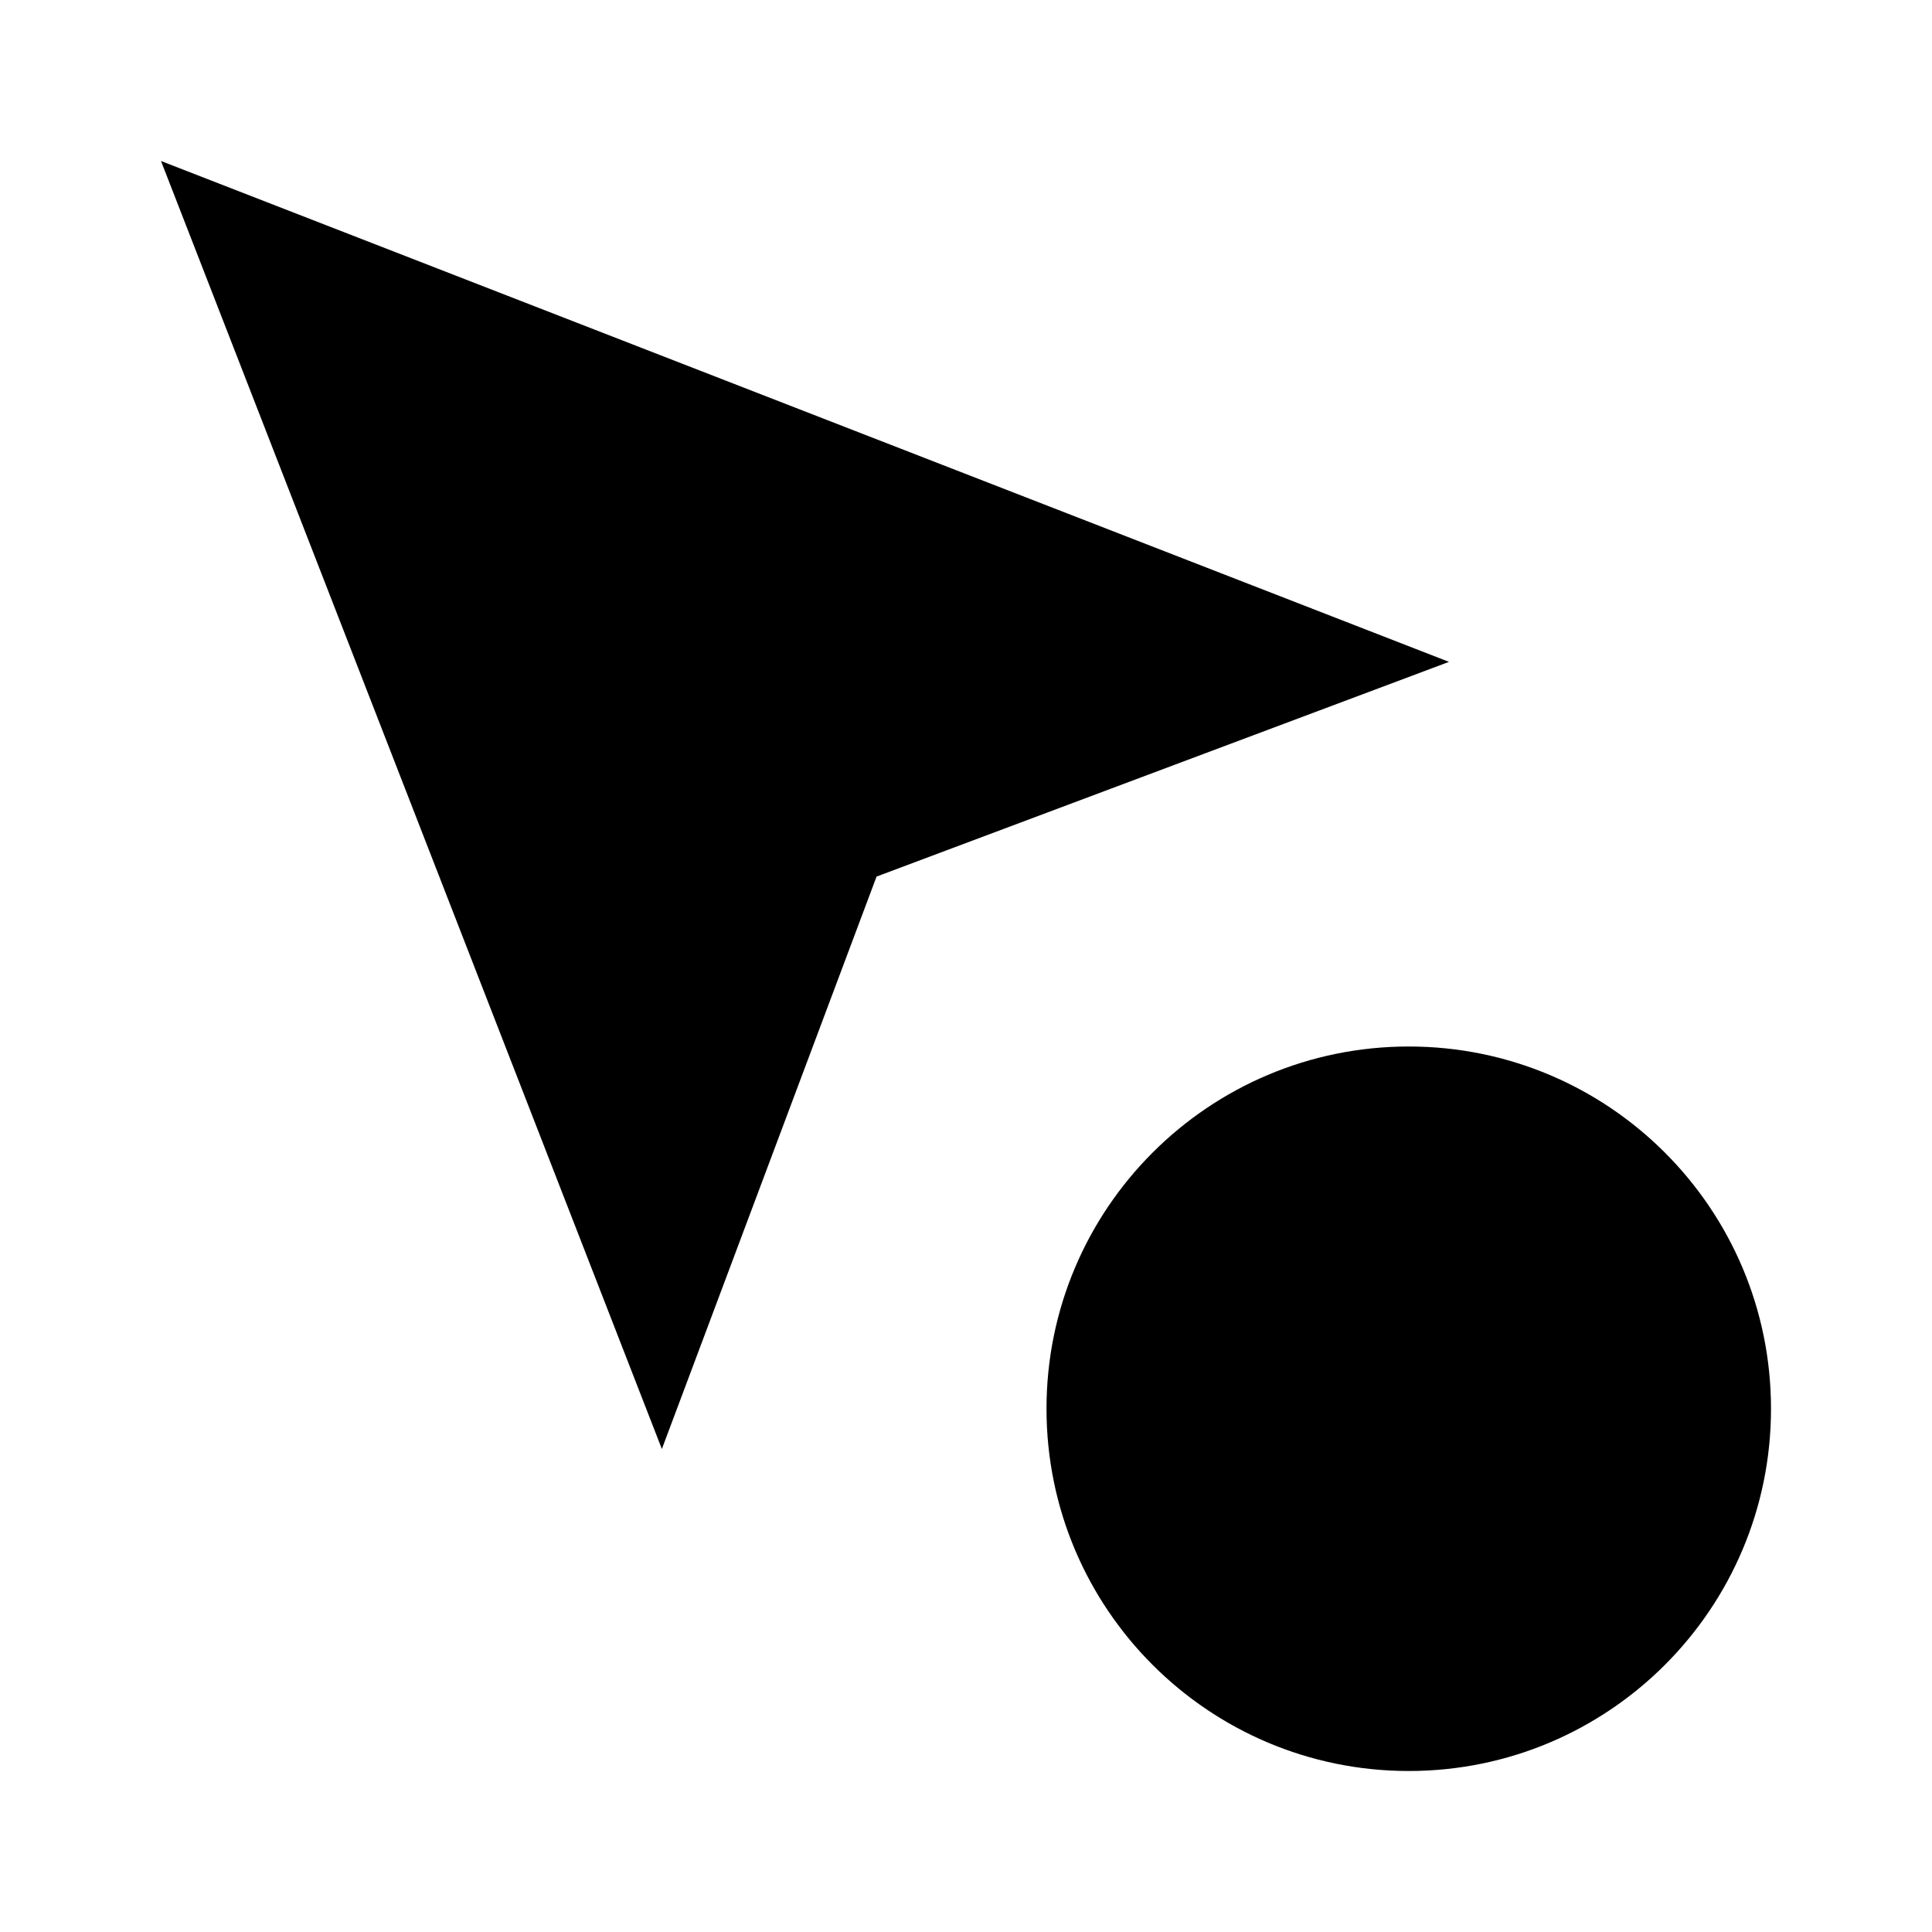 <svg viewBox="0 0 24 24" xmlns="http://www.w3.org/2000/svg"><path d="M2 2L18 8.222L10.889 10.889L8.222 18L2 2Z"/><path d="M17.05 17.95L18.85 16.15M22 17.5C22 19.985 19.985 22 17.5 22C15.015 22 13 19.985 13 17.5C13 15.015 15.015 13 17.5 13C19.985 13 22 15.015 22 17.5Z"/></svg>